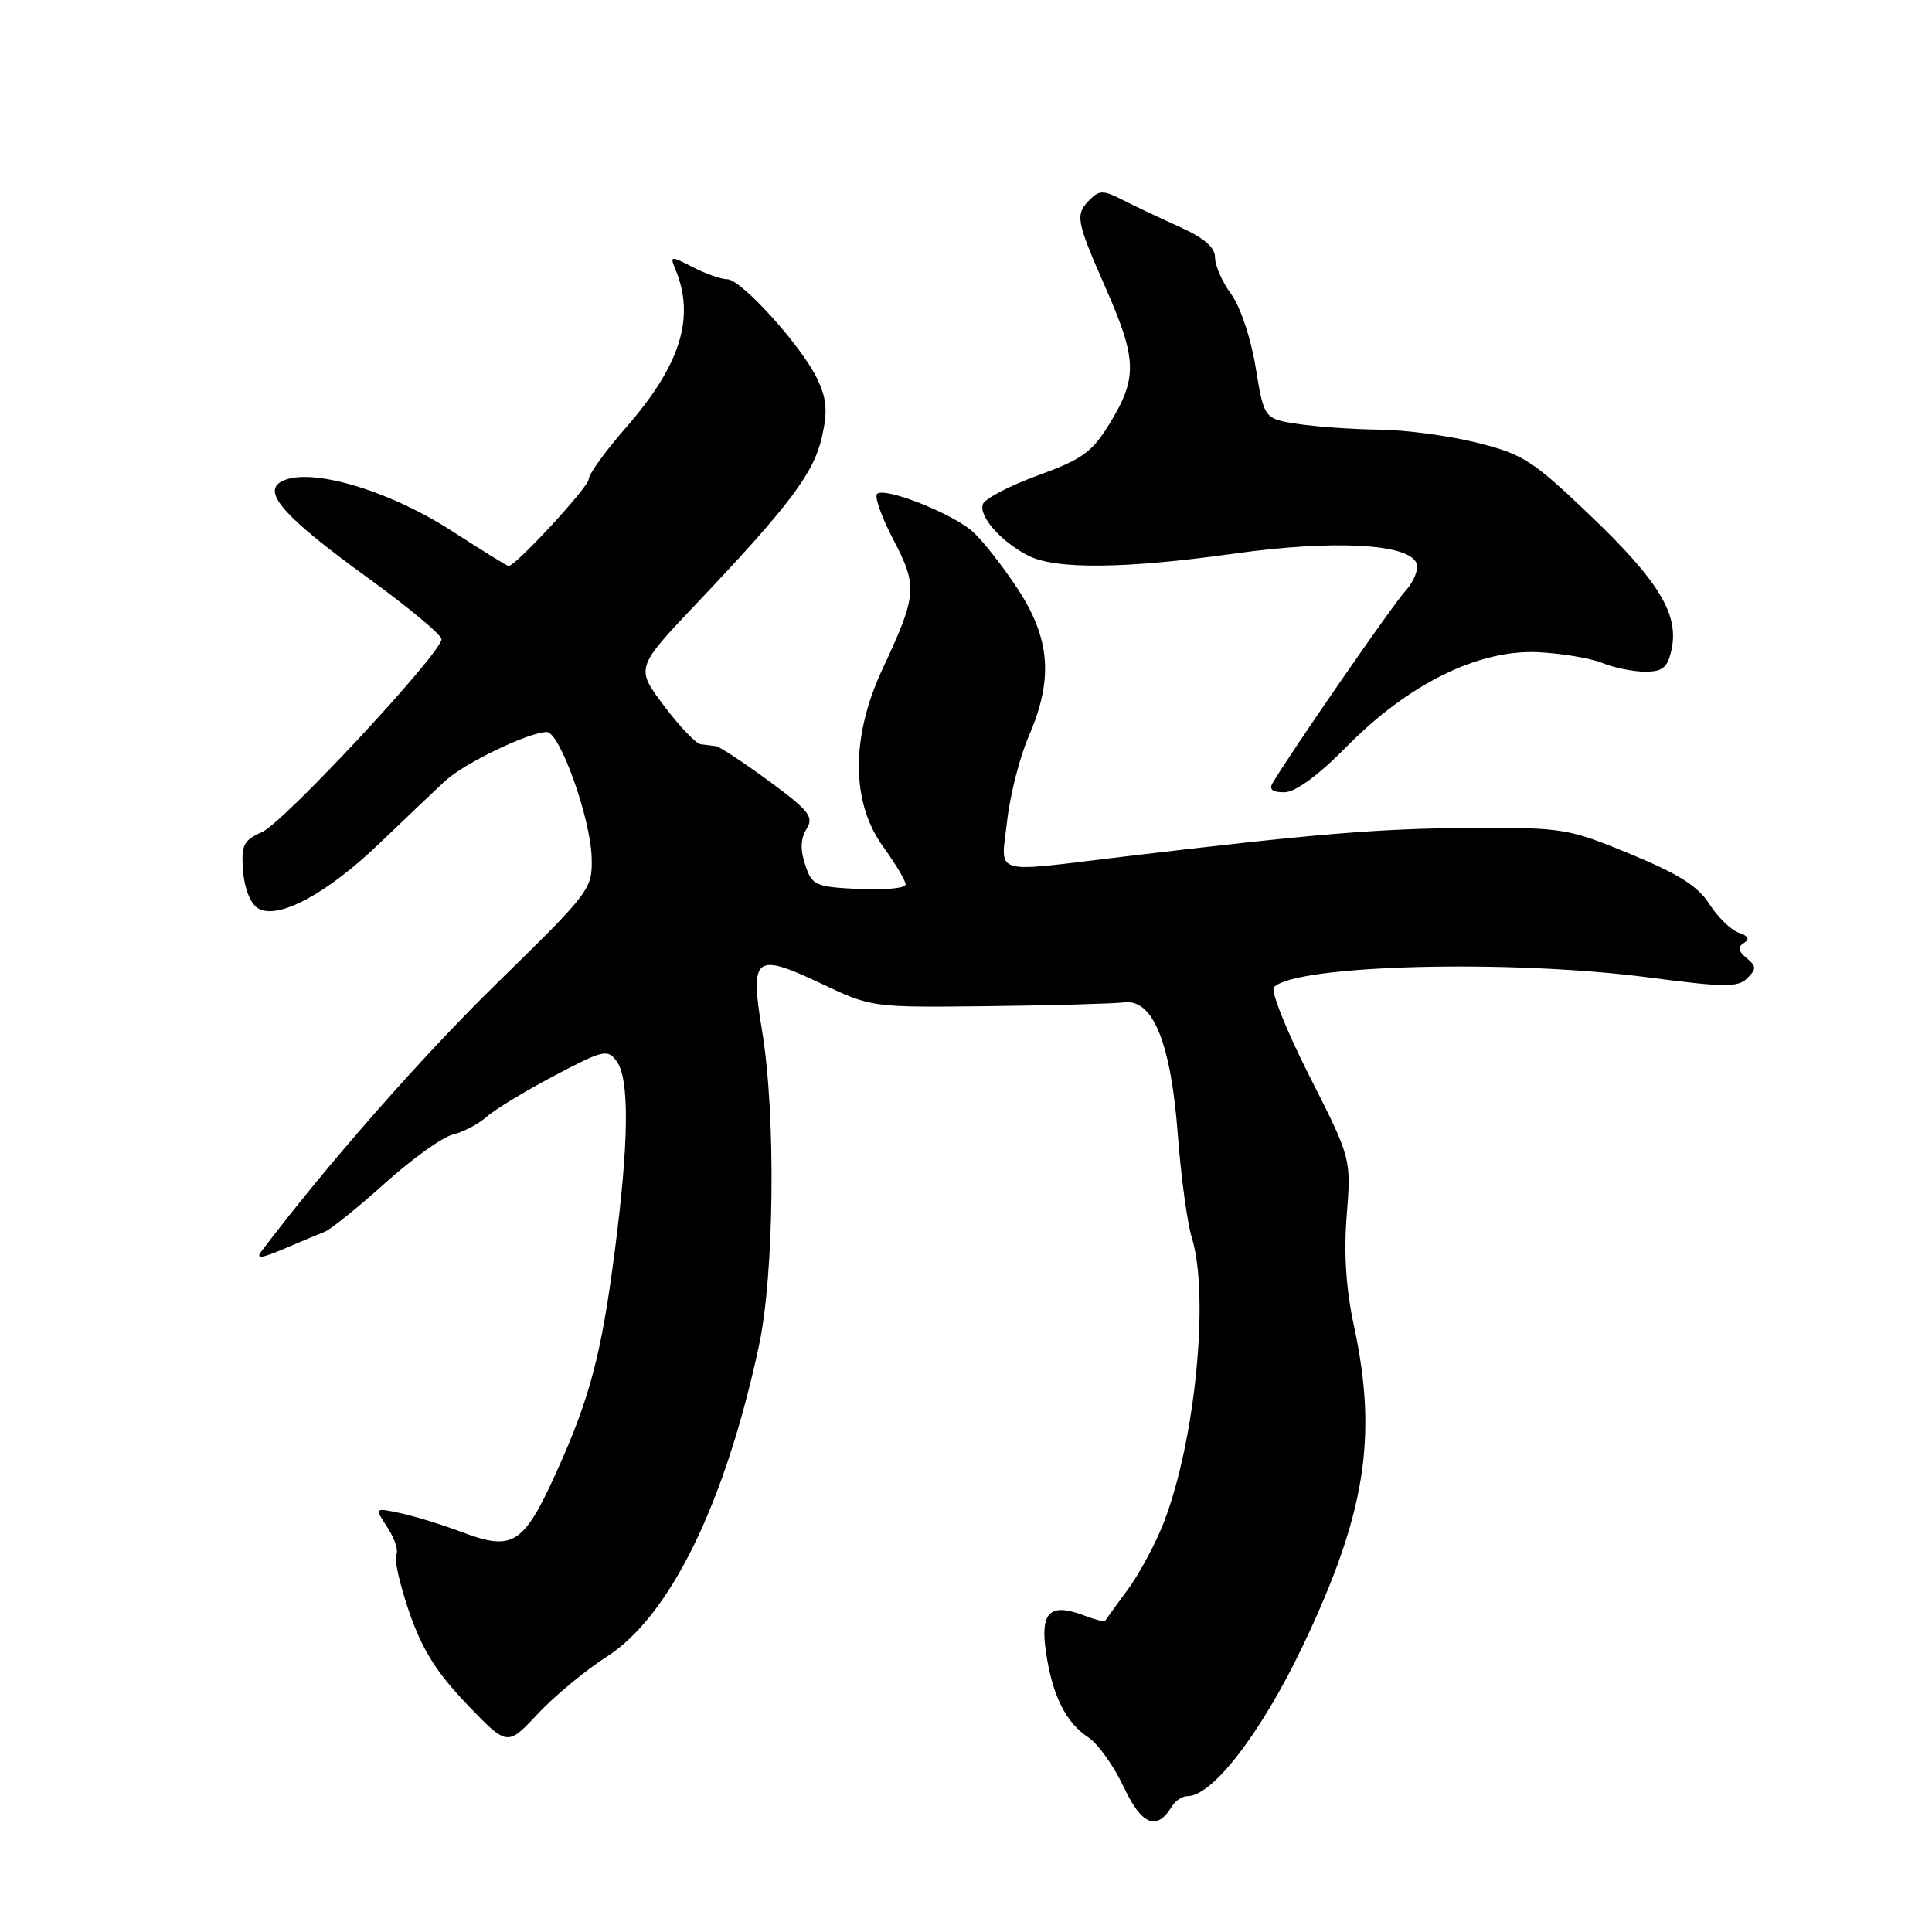 <?xml version="1.0" encoding="UTF-8" standalone="no"?>
<!DOCTYPE svg PUBLIC "-//W3C//DTD SVG 1.1//EN" "http://www.w3.org/Graphics/SVG/1.1/DTD/svg11.dtd" >
<svg xmlns="http://www.w3.org/2000/svg" xmlns:xlink="http://www.w3.org/1999/xlink" version="1.1" viewBox="0 0 256 256">
 <g >
 <path fill="currentColor"
d=" M 155.30 239.33 C 155.74 238.60 156.66 238.00 157.35 238.00 C 160.66 238.00 167.12 229.59 172.55 218.25 C 180.92 200.72 182.58 190.48 179.43 175.82 C 178.35 170.83 178.04 166.11 178.45 161.00 C 179.04 153.50 179.04 153.50 173.50 142.57 C 170.45 136.56 168.34 131.26 168.80 130.80 C 171.77 127.83 200.05 127.10 218.50 129.52 C 228.53 130.84 230.29 130.85 231.52 129.62 C 232.75 128.39 232.74 128.03 231.42 126.94 C 230.31 126.01 230.22 125.48 231.08 124.95 C 231.89 124.45 231.67 124.02 230.38 123.58 C 229.35 123.22 227.60 121.52 226.50 119.79 C 224.99 117.42 222.40 115.79 216.00 113.15 C 207.77 109.76 207.09 109.65 194.85 109.71 C 182.68 109.78 174.41 110.46 148.46 113.56 C 131.15 115.63 132.62 116.10 133.45 108.76 C 133.84 105.32 135.13 100.26 136.33 97.51 C 139.59 89.98 139.18 84.63 134.83 78.00 C 132.84 74.97 130.16 71.56 128.86 70.42 C 126.10 67.98 117.18 64.48 116.21 65.45 C 115.85 65.82 116.83 68.56 118.39 71.54 C 121.61 77.70 121.51 78.85 116.94 88.64 C 112.73 97.63 112.76 106.30 117.00 112.16 C 118.65 114.44 120.00 116.70 120.00 117.20 C 120.00 117.69 117.22 117.96 113.83 117.80 C 108.01 117.52 107.60 117.33 106.69 114.59 C 106.02 112.57 106.08 111.10 106.87 109.84 C 107.87 108.24 107.23 107.43 101.90 103.50 C 98.53 101.03 95.38 98.94 94.89 98.88 C 94.40 98.81 93.49 98.69 92.86 98.62 C 92.23 98.56 90.03 96.25 87.97 93.50 C 84.21 88.50 84.21 88.50 92.36 79.90 C 104.62 66.96 107.84 62.68 108.91 57.90 C 109.68 54.49 109.55 52.85 108.31 50.24 C 106.25 45.89 98.22 37.00 96.36 37.00 C 95.56 37.00 93.51 36.28 91.80 35.40 C 88.86 33.88 88.75 33.89 89.48 35.65 C 92.16 42.06 90.18 48.39 82.89 56.72 C 80.20 59.80 78.00 62.85 78.00 63.51 C 78.00 64.53 68.33 75.00 67.39 75.00 C 67.21 75.00 63.85 72.92 59.93 70.39 C 51.24 64.77 40.55 61.73 37.12 63.91 C 34.84 65.35 37.96 68.76 48.75 76.57 C 54.11 80.46 58.50 84.11 58.50 84.70 C 58.50 86.53 37.62 108.97 34.71 110.26 C 32.25 111.35 31.95 111.97 32.21 115.40 C 32.38 117.70 33.18 119.72 34.16 120.34 C 36.76 121.97 43.30 118.47 50.35 111.69 C 53.73 108.44 57.63 104.73 59.02 103.45 C 61.58 101.09 70.10 97.00 72.45 97.00 C 74.19 97.00 78.28 108.49 78.40 113.70 C 78.50 117.81 78.20 118.20 65.93 130.20 C 55.84 140.07 43.31 154.33 34.61 165.85 C 33.87 166.83 34.66 166.74 37.55 165.51 C 39.72 164.58 42.17 163.55 43.00 163.23 C 43.83 162.90 47.42 160.01 51.00 156.79 C 54.58 153.57 58.62 150.67 60.00 150.34 C 61.38 150.01 63.40 148.94 64.50 147.97 C 65.60 146.99 69.63 144.55 73.46 142.53 C 79.97 139.10 80.51 138.98 81.71 140.62 C 83.42 142.95 83.34 151.28 81.47 165.70 C 79.68 179.59 78.13 185.41 73.56 195.43 C 69.38 204.60 67.91 205.53 61.39 203.08 C 58.70 202.06 54.95 200.90 53.05 200.50 C 49.61 199.76 49.61 199.76 51.35 202.41 C 52.30 203.86 52.82 205.48 52.51 205.99 C 52.19 206.50 52.96 209.91 54.21 213.57 C 55.93 218.56 57.83 221.60 61.86 225.81 C 67.22 231.41 67.22 231.41 71.23 227.12 C 73.43 224.76 77.55 221.35 80.37 219.54 C 88.78 214.16 96.10 199.19 100.58 178.24 C 102.60 168.75 102.81 147.72 100.99 136.65 C 99.34 126.66 99.98 126.15 108.88 130.36 C 115.49 133.49 115.53 133.50 131.00 133.32 C 139.53 133.22 147.61 132.99 148.97 132.82 C 152.79 132.33 155.17 138.24 156.08 150.50 C 156.50 156.00 157.32 162.07 157.92 163.99 C 160.27 171.59 158.40 190.82 154.25 201.63 C 153.17 204.45 151.00 208.50 149.43 210.63 C 147.86 212.76 146.51 214.63 146.43 214.78 C 146.35 214.93 145.09 214.61 143.65 214.06 C 139.13 212.34 137.82 213.59 138.59 218.87 C 139.43 224.64 141.22 228.26 144.22 230.22 C 145.49 231.06 147.60 234.01 148.90 236.79 C 151.28 241.87 153.29 242.66 155.30 239.33 Z  M 178.50 98.87 C 186.66 90.60 195.94 86.04 203.82 86.42 C 206.94 86.57 210.77 87.22 212.32 87.85 C 213.86 88.48 216.42 89.00 217.99 89.00 C 220.32 89.00 220.96 88.47 221.48 86.10 C 222.50 81.44 219.87 77.07 210.84 68.42 C 203.12 61.03 201.85 60.20 195.75 58.67 C 192.09 57.75 186.26 56.97 182.79 56.93 C 179.33 56.89 174.47 56.55 172.00 56.18 C 167.50 55.50 167.50 55.50 166.38 48.67 C 165.74 44.78 164.34 40.61 163.13 38.96 C 161.96 37.38 161.00 35.20 161.00 34.13 C 161.00 32.77 159.56 31.53 156.25 30.04 C 153.64 28.86 150.23 27.25 148.68 26.45 C 146.23 25.20 145.66 25.20 144.43 26.43 C 142.43 28.43 142.56 29.18 146.50 38.14 C 150.65 47.58 150.73 50.04 147.11 56.00 C 144.72 59.92 143.49 60.82 137.52 63.00 C 133.75 64.37 130.47 66.09 130.23 66.81 C 129.69 68.43 132.60 71.74 136.20 73.60 C 139.82 75.48 148.99 75.39 163.50 73.36 C 176.69 71.51 186.69 72.03 187.69 74.63 C 188.00 75.44 187.34 77.09 186.23 78.30 C 184.56 80.11 171.31 99.27 168.63 103.75 C 168.12 104.61 168.61 104.99 170.19 104.98 C 171.67 104.96 174.65 102.78 178.50 98.87 Z "/>
</g>
</svg>